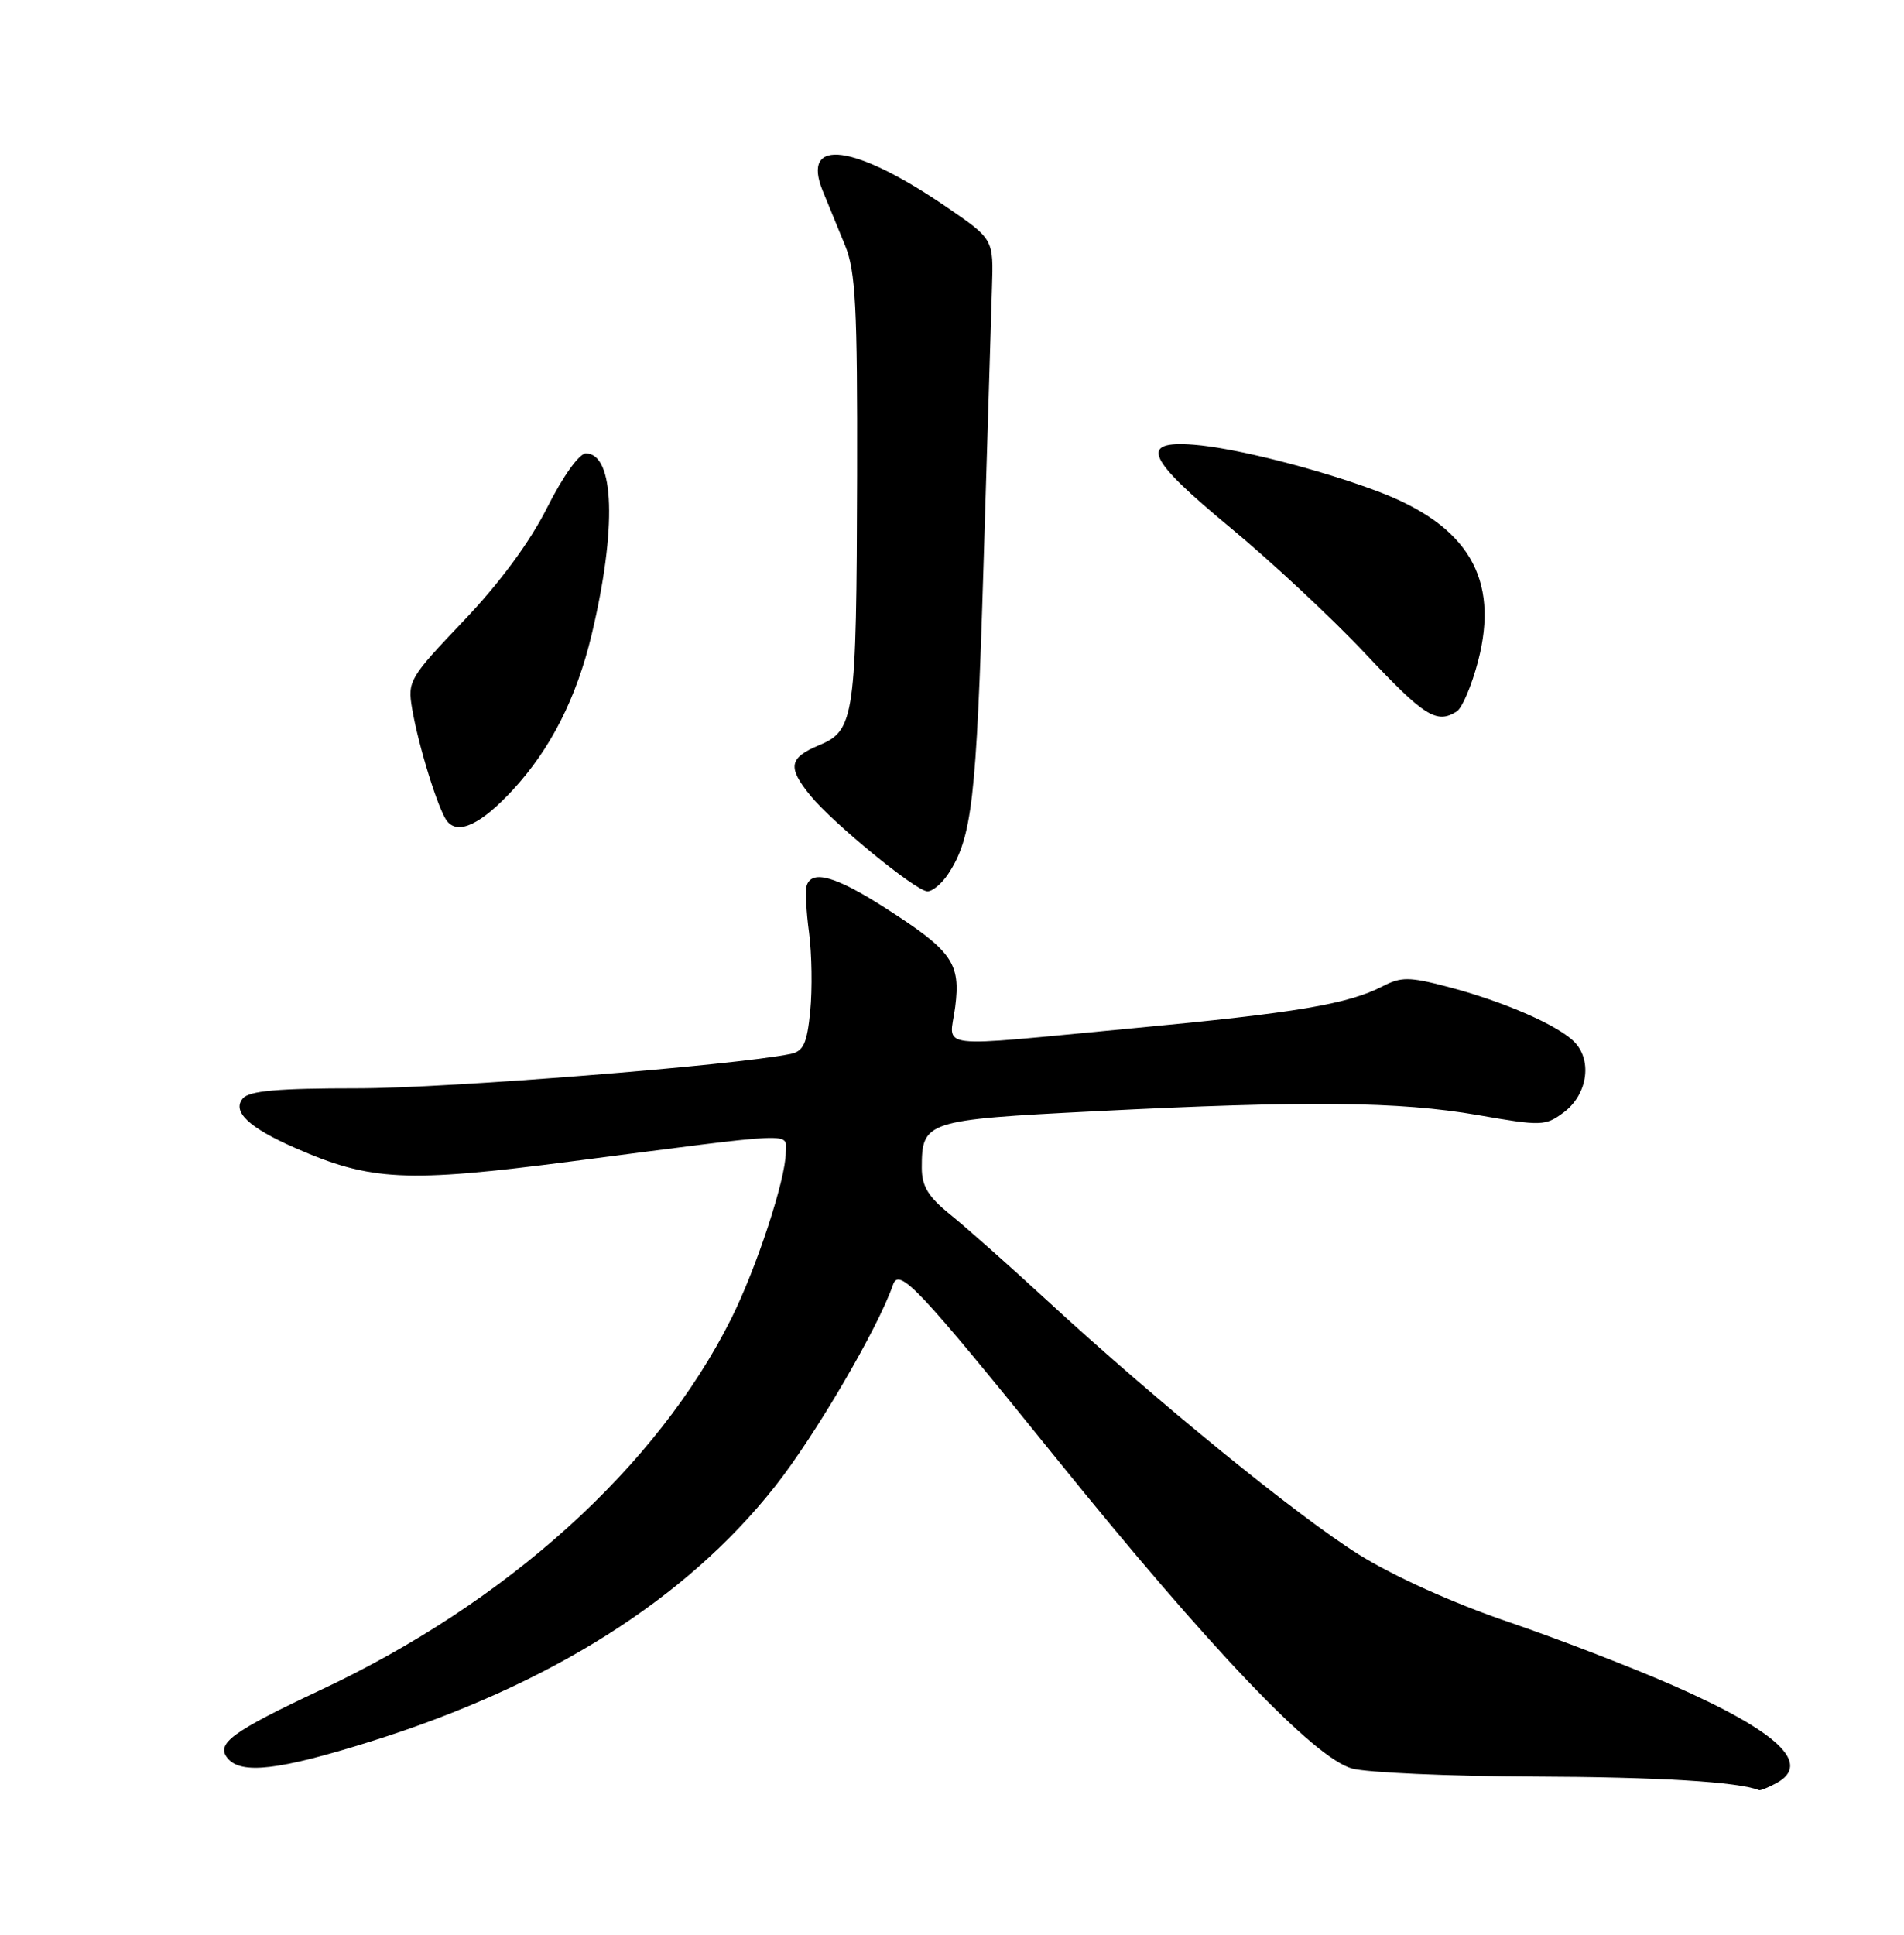 <?xml version="1.0" encoding="UTF-8" standalone="no"?>
<!DOCTYPE svg PUBLIC "-//W3C//DTD SVG 1.1//EN" "http://www.w3.org/Graphics/SVG/1.1/DTD/svg11.dtd" >
<svg xmlns="http://www.w3.org/2000/svg" xmlns:xlink="http://www.w3.org/1999/xlink" version="1.1" viewBox="0 0 252 256">
 <g >
 <path fill="currentColor"
d=" M 235.07 235.96 C 239.87 233.39 235.39 229.14 221.36 222.98 C 215.94 220.60 206.10 216.81 199.50 214.56 C 192.31 212.11 184.45 208.56 179.88 205.71 C 171.71 200.61 153.12 185.46 138.50 172.00 C 133.55 167.44 127.81 162.35 125.75 160.69 C 122.85 158.35 122.00 156.95 122.00 154.52 C 122.00 148.34 122.50 148.17 144.90 147.04 C 172.93 145.61 185.22 145.74 195.58 147.54 C 204.01 149.01 204.53 149.00 206.96 147.19 C 210.03 144.91 210.77 140.51 208.50 138.00 C 206.48 135.76 199.06 132.51 191.49 130.54 C 186.51 129.24 185.44 129.24 183.00 130.50 C 178.41 132.87 171.58 134.02 150.00 136.05 C 122.98 138.60 125.69 138.92 126.42 133.25 C 127.17 127.41 126.03 125.81 117.09 120.09 C 110.61 115.95 107.48 115.06 106.78 117.15 C 106.57 117.79 106.70 120.60 107.08 123.40 C 107.45 126.21 107.52 130.87 107.24 133.77 C 106.81 138.10 106.34 139.11 104.61 139.46 C 97.06 140.99 59.11 144.00 47.37 144.00 C 36.74 144.00 32.97 144.33 32.13 145.35 C 30.69 147.08 32.92 149.20 39.04 151.88 C 49.05 156.28 53.74 156.51 75.50 153.69 C 106.16 149.71 104.00 149.80 104.00 152.49 C 104.00 156.00 100.13 167.79 96.77 174.50 C 86.94 194.13 67.15 212.02 42.40 223.63 C 30.71 229.12 28.52 230.72 30.13 232.65 C 31.93 234.82 36.92 234.24 49.08 230.42 C 72.72 223.01 90.74 211.65 102.55 196.71 C 107.87 189.99 116.22 175.72 118.19 170.00 C 119.00 167.65 121.53 170.34 139.83 193.00 C 160.09 218.10 173.93 232.61 178.94 234.00 C 180.90 234.54 191.72 235.02 203.00 235.07 C 219.62 235.13 230.01 235.76 232.82 236.87 C 232.99 236.94 234.00 236.53 235.07 235.96 Z  M 125.51 115.62 C 128.65 110.83 129.22 105.89 130.15 75.50 C 130.66 58.45 131.18 41.61 131.29 38.08 C 131.50 31.66 131.50 31.66 125.38 27.46 C 113.12 19.05 105.97 18.10 108.89 25.26 C 109.62 27.04 110.95 30.30 111.86 32.50 C 113.24 35.88 113.49 40.61 113.44 63.00 C 113.36 94.88 113.11 96.64 108.44 98.59 C 104.42 100.27 104.20 101.50 107.25 105.26 C 110.21 108.89 121.16 117.87 122.73 117.94 C 123.40 117.97 124.65 116.93 125.51 115.62 Z  M 67.91 104.48 C 72.88 99.08 76.30 92.36 78.30 84.00 C 81.66 69.96 81.34 60.00 77.54 60.00 C 76.66 60.00 74.50 63.03 72.42 67.16 C 70.10 71.77 66.15 77.12 61.36 82.15 C 54.19 89.67 53.93 90.12 54.54 93.74 C 55.36 98.63 58.01 107.18 59.17 108.65 C 60.64 110.51 63.69 109.06 67.91 104.48 Z  M 192.80 94.14 C 193.52 93.69 194.79 90.69 195.63 87.48 C 198.48 76.55 194.32 69.52 182.33 65.01 C 174.55 62.08 163.39 59.25 157.97 58.84 C 150.70 58.28 151.75 60.65 162.83 69.81 C 168.27 74.31 176.32 81.82 180.71 86.49 C 188.51 94.80 190.14 95.83 192.80 94.14 Z "/>
</g>
</svg>